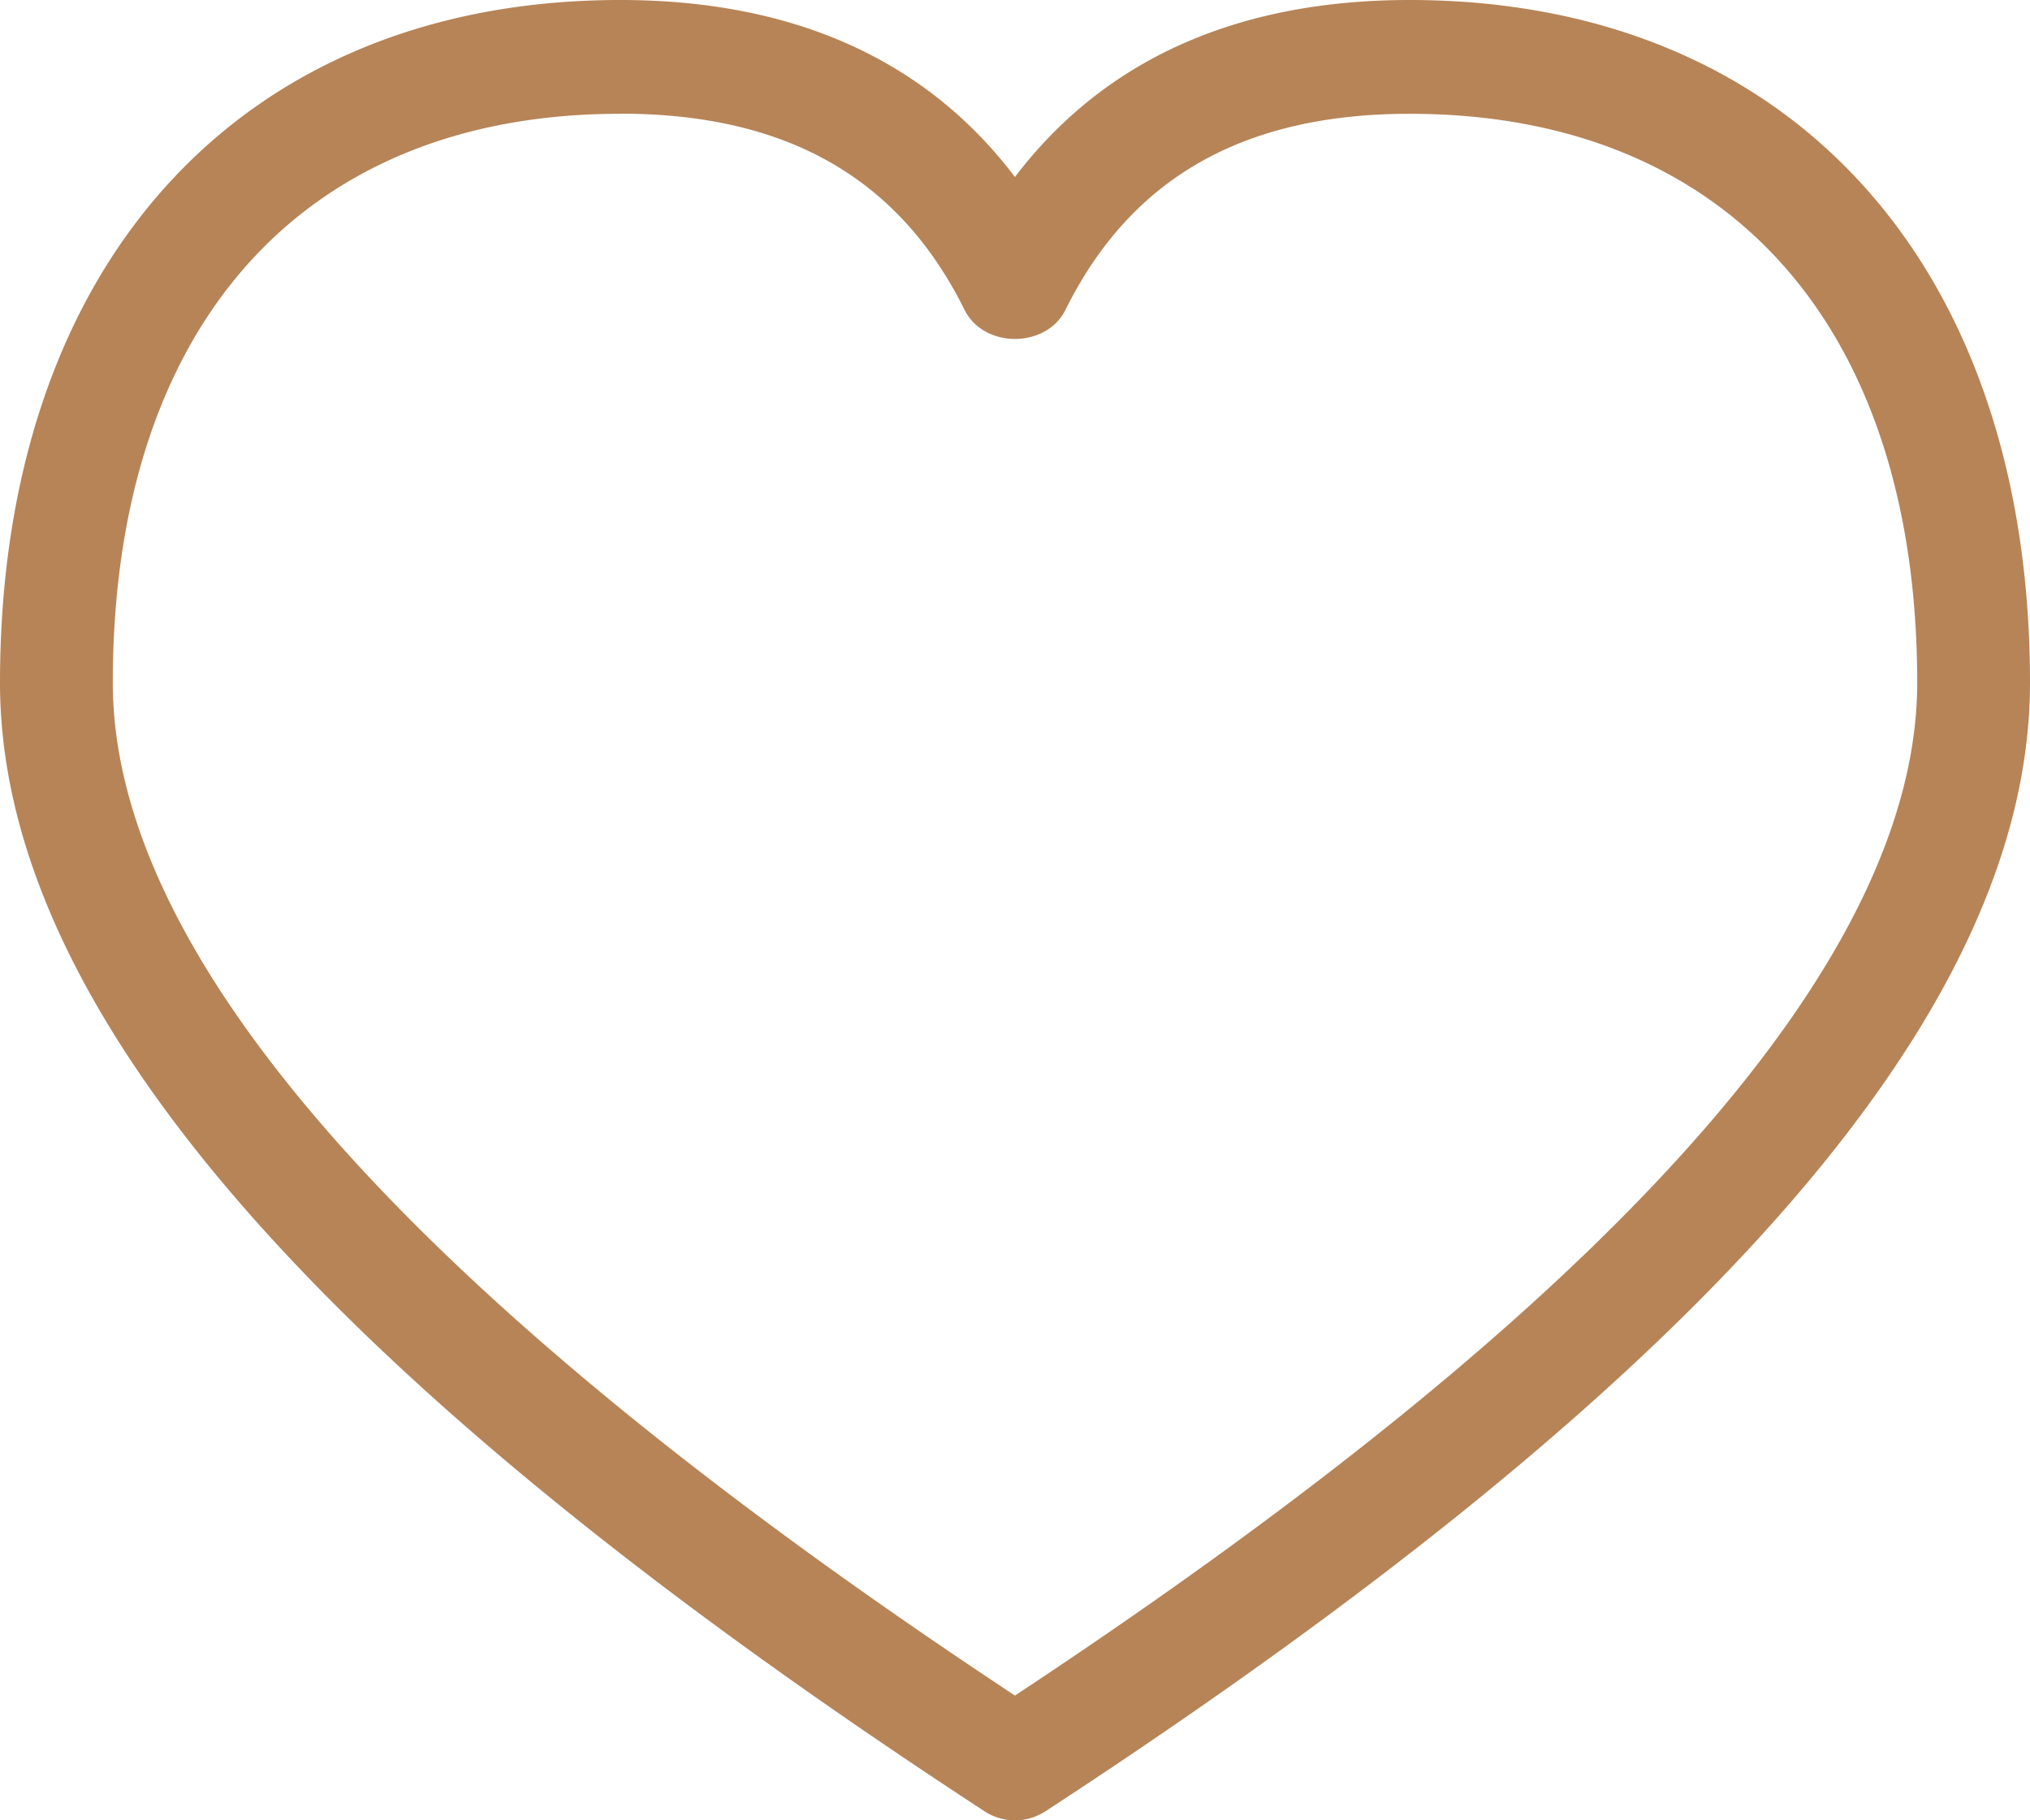 <svg xmlns="http://www.w3.org/2000/svg" width="16.611" height="14.893" viewBox="0 0 16.611 14.893">
    <g style="isolation:isolate">
        <g style="fill:none;stroke-miterlimit:10" data-name="1. Icons / Line / ab-testing">
            <path d="M8.305 14.893a.458.458 0 0 1-.251-.075C2.635 11.281 0 8.261 0 5.585A5.926 5.926 0 0 1 1.378 1.5 4.844 4.844 0 0 1 5.075 0a3.818 3.818 0 0 1 3.23 1.448A3.818 3.818 0 0 1 11.535 0a4.844 4.844 0 0 1 3.7 1.5 5.926 5.926 0 0 1 1.378 4.083c0 2.676-2.635 5.7-8.055 9.233a.458.458 0 0 1-.253.077zM5.075.931c-2.6 0-4.152 1.74-4.152 4.654 0 2.264 2.484 5.052 7.383 8.287 4.9-3.234 7.383-6.022 7.383-8.287 0-2.914-1.552-4.654-4.153-4.654a2.85 2.85 0 0 0-2.818 1.605.461.461 0 0 1-.826 0A2.85 2.85 0 0 0 5.075.931z" style="stroke:none"/>
            <path d="M8.305 14.893a.458.458 0 0 1-.25-.075C2.635 11.281 0 8.261 0 5.585c0-1.684.477-3.096 1.378-4.083C2.276.519 3.554 0 5.075 0c1.415 0 2.502.487 3.23 1.448C9.035.488 10.121 0 11.535 0c1.521 0 2.8.52 3.697 1.502.902.987 1.379 2.4 1.379 4.083 0 2.676-2.635 5.696-8.055 9.233a.458.458 0 0 1-.25.075zM5.075.931C2.475.93.923 2.67.923 5.585c0 2.264 2.484 5.052 7.382 8.287 4.899-3.234 7.383-6.022 7.383-8.287 0-2.914-1.552-4.654-4.153-4.654-1.36 0-2.282.525-2.817 1.605-.158.316-.667.316-.825 0C7.358 1.456 6.436.93 5.075.93z" style="fill:#b78457;stroke:none"/>
        </g>
    </g>
</svg>
